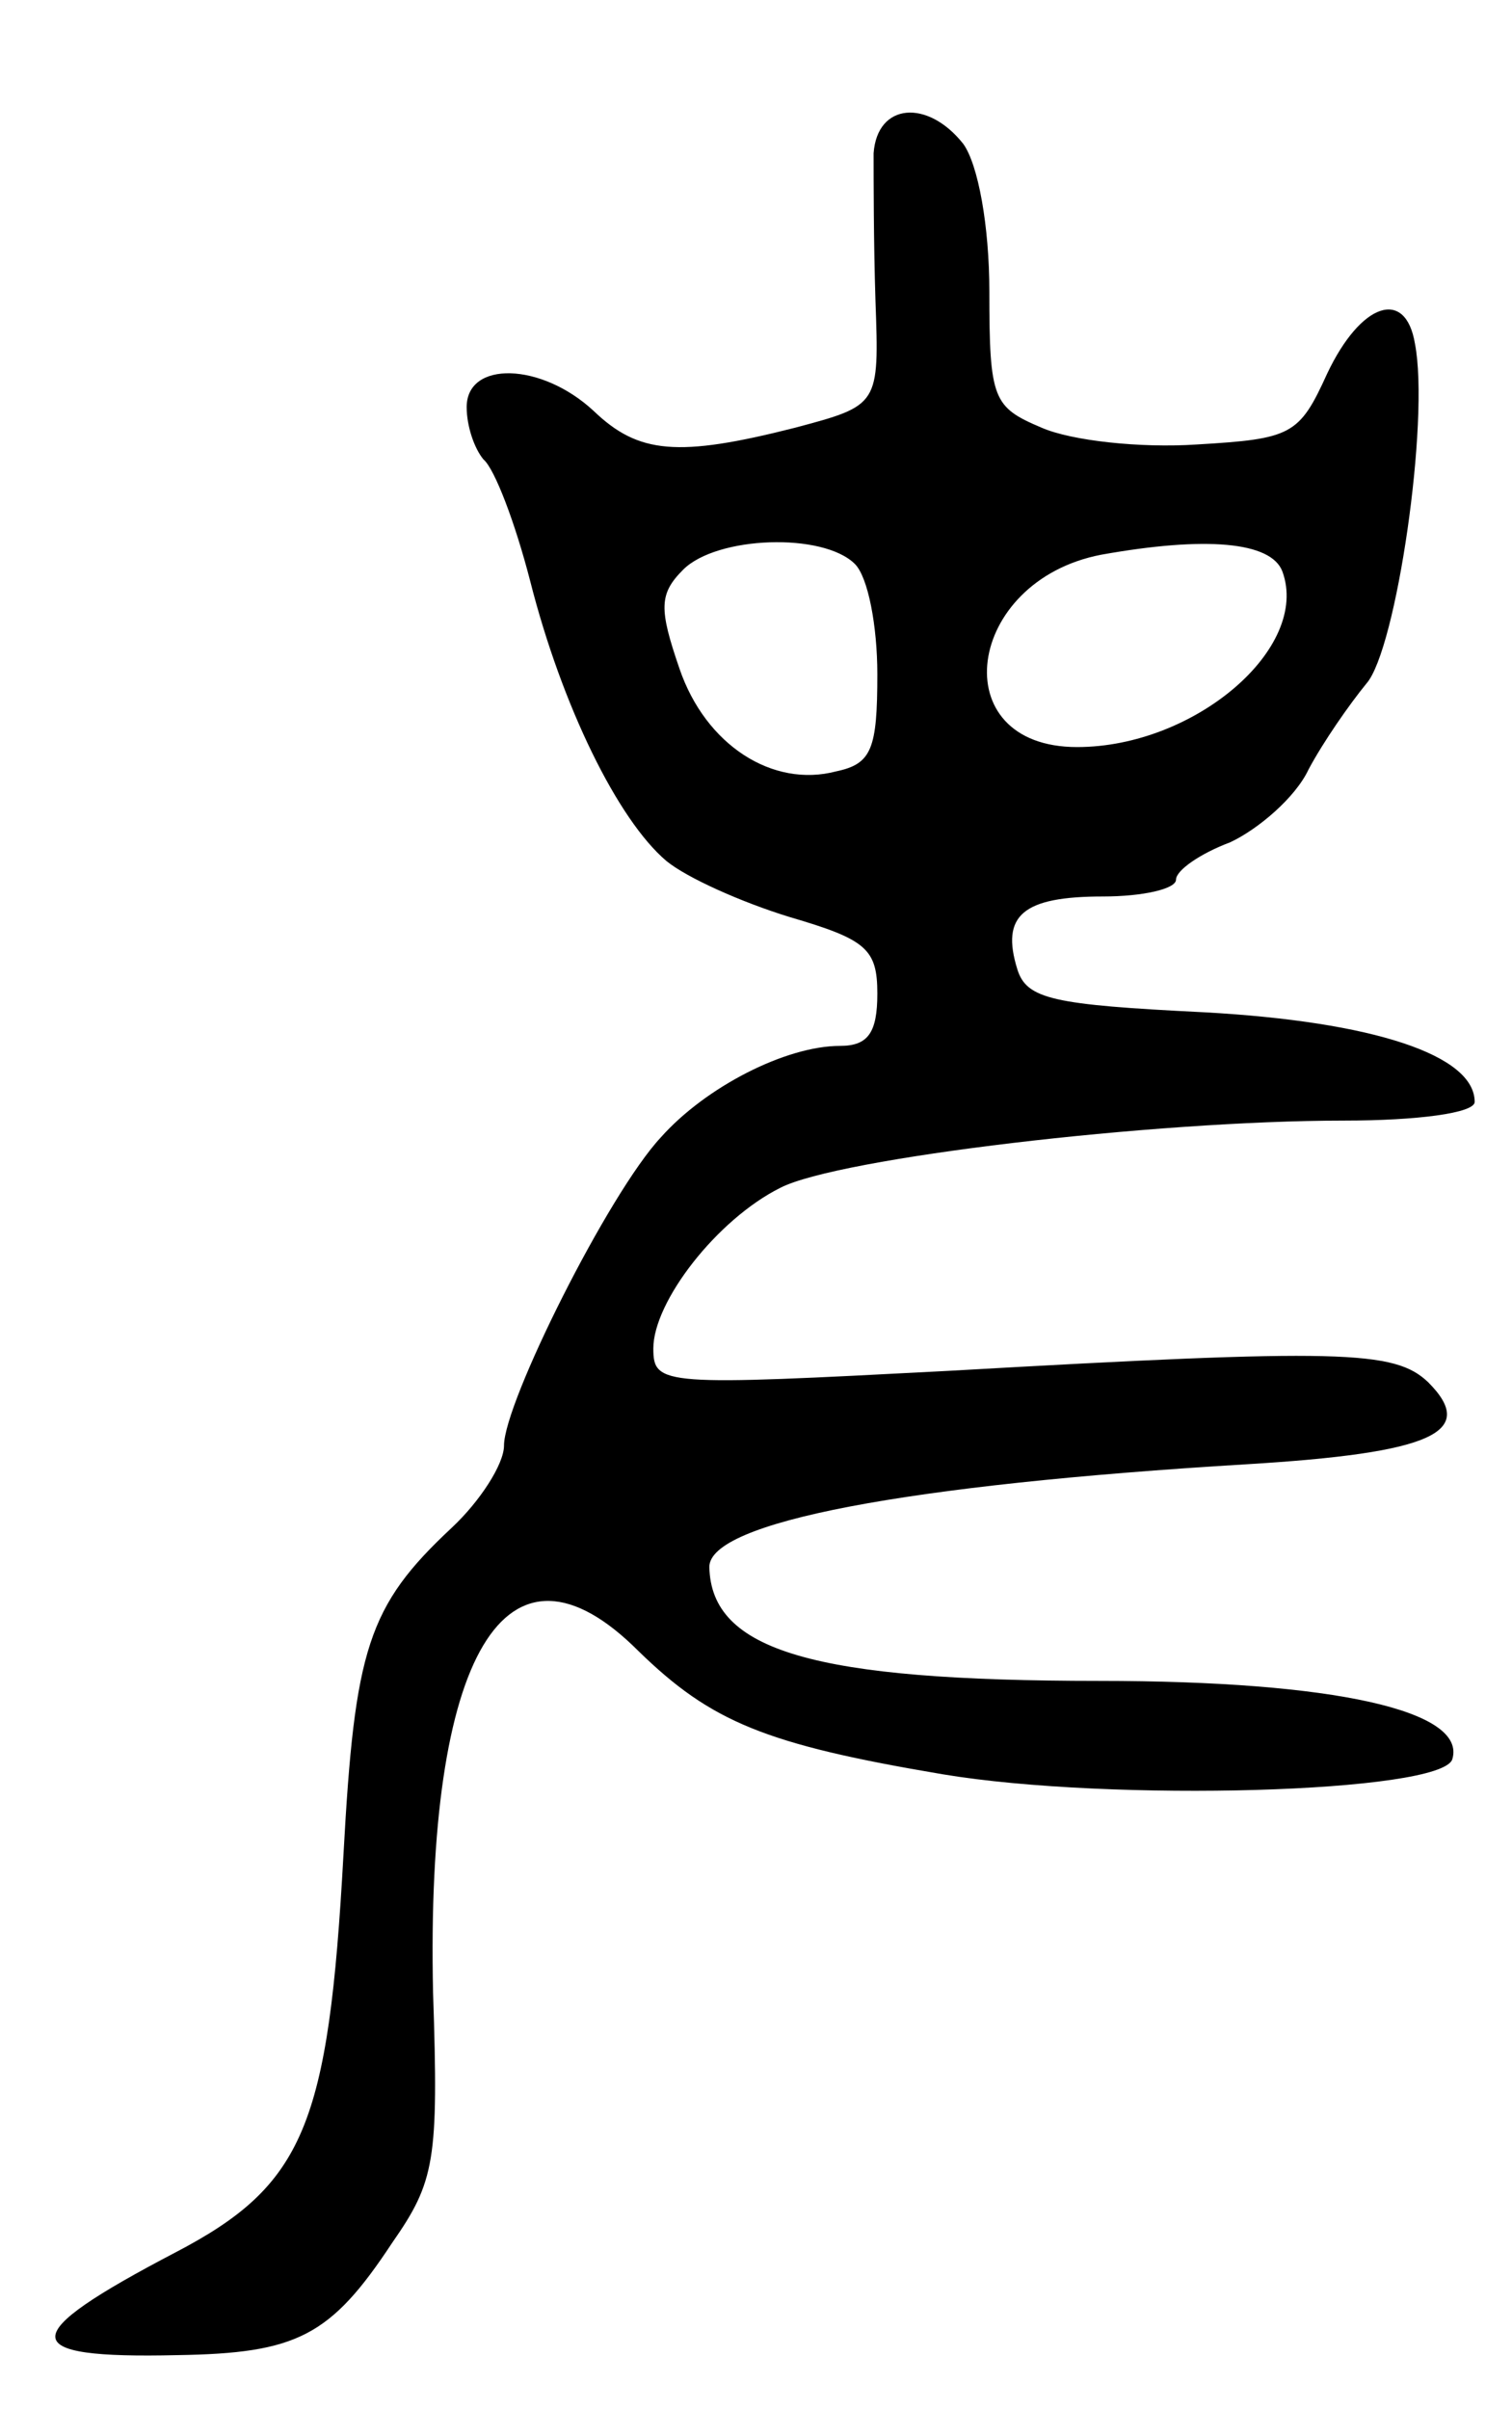 <svg version="1.0" xmlns="http://www.w3.org/2000/svg"
 width="81pt" height="129pt" viewBox="0 0 81 129"
 preserveAspectRatio="xMidYMid meet">
<g transform="translate(0,129) scale(0.1,-0.1)"
fill="#000000" stroke="none">
<path d="M468 1208 c0 -13 0 -48 1 -79 2 -56 2 -56 -43 -68 -63 -16 -84 -14
-108 9 -28 26 -68 27 -68 2 0 -10 4 -22 9 -28 6 -5 17 -34 25 -65 17 -67 47
-128 73 -150 11 -9 40 -22 66 -30 41 -12 47 -17 47 -41 0 -21 -5 -28 -20 -28
-29 0 -72 -22 -96 -49 -28 -30 -84 -142 -84 -165 0 -10 -13 -30 -28 -44 -45
-42 -52 -65 -58 -175 -8 -145 -21 -177 -90 -213 -86 -45 -86 -57 1 -55 64 1
82 10 115 60 23 33 25 44 22 134 -4 181 39 254 110 183 39 -38 68 -50 163 -66
90 -15 267 -10 273 8 8 26 -63 42 -189 42 -153 0 -208 16 -209 61 0 24 105 44
288 55 99 6 124 17 97 44 -18 17 -46 18 -257 6 -153 -8 -158 -8 -158 12 0 25
34 69 68 86 31 16 200 36 302 36 39 0 70 4 70 10 0 25 -54 43 -145 48 -81 4
-95 7 -100 23 -9 29 3 39 46 39 21 0 39 4 39 9 0 5 13 14 29 20 15 7 35 24 42
39 8 15 22 35 31 46 16 18 34 141 26 182 -5 30 -29 22 -47 -16 -15 -33 -19
-35 -70 -38 -30 -2 -67 2 -83 9 -26 11 -28 15 -28 73 0 35 -6 68 -14 79 -19
24 -46 22 -48 -5z m-10 -220 c7 -7 12 -33 12 -59 0 -40 -3 -48 -22 -52 -34 -9
-70 14 -84 55 -11 32 -11 40 2 53 18 18 75 20 92 3z m229 -4 c15 -41 -47 -94
-110 -94 -72 0 -60 89 13 103 56 10 91 7 97 -9z"/>
</g>
</svg>
